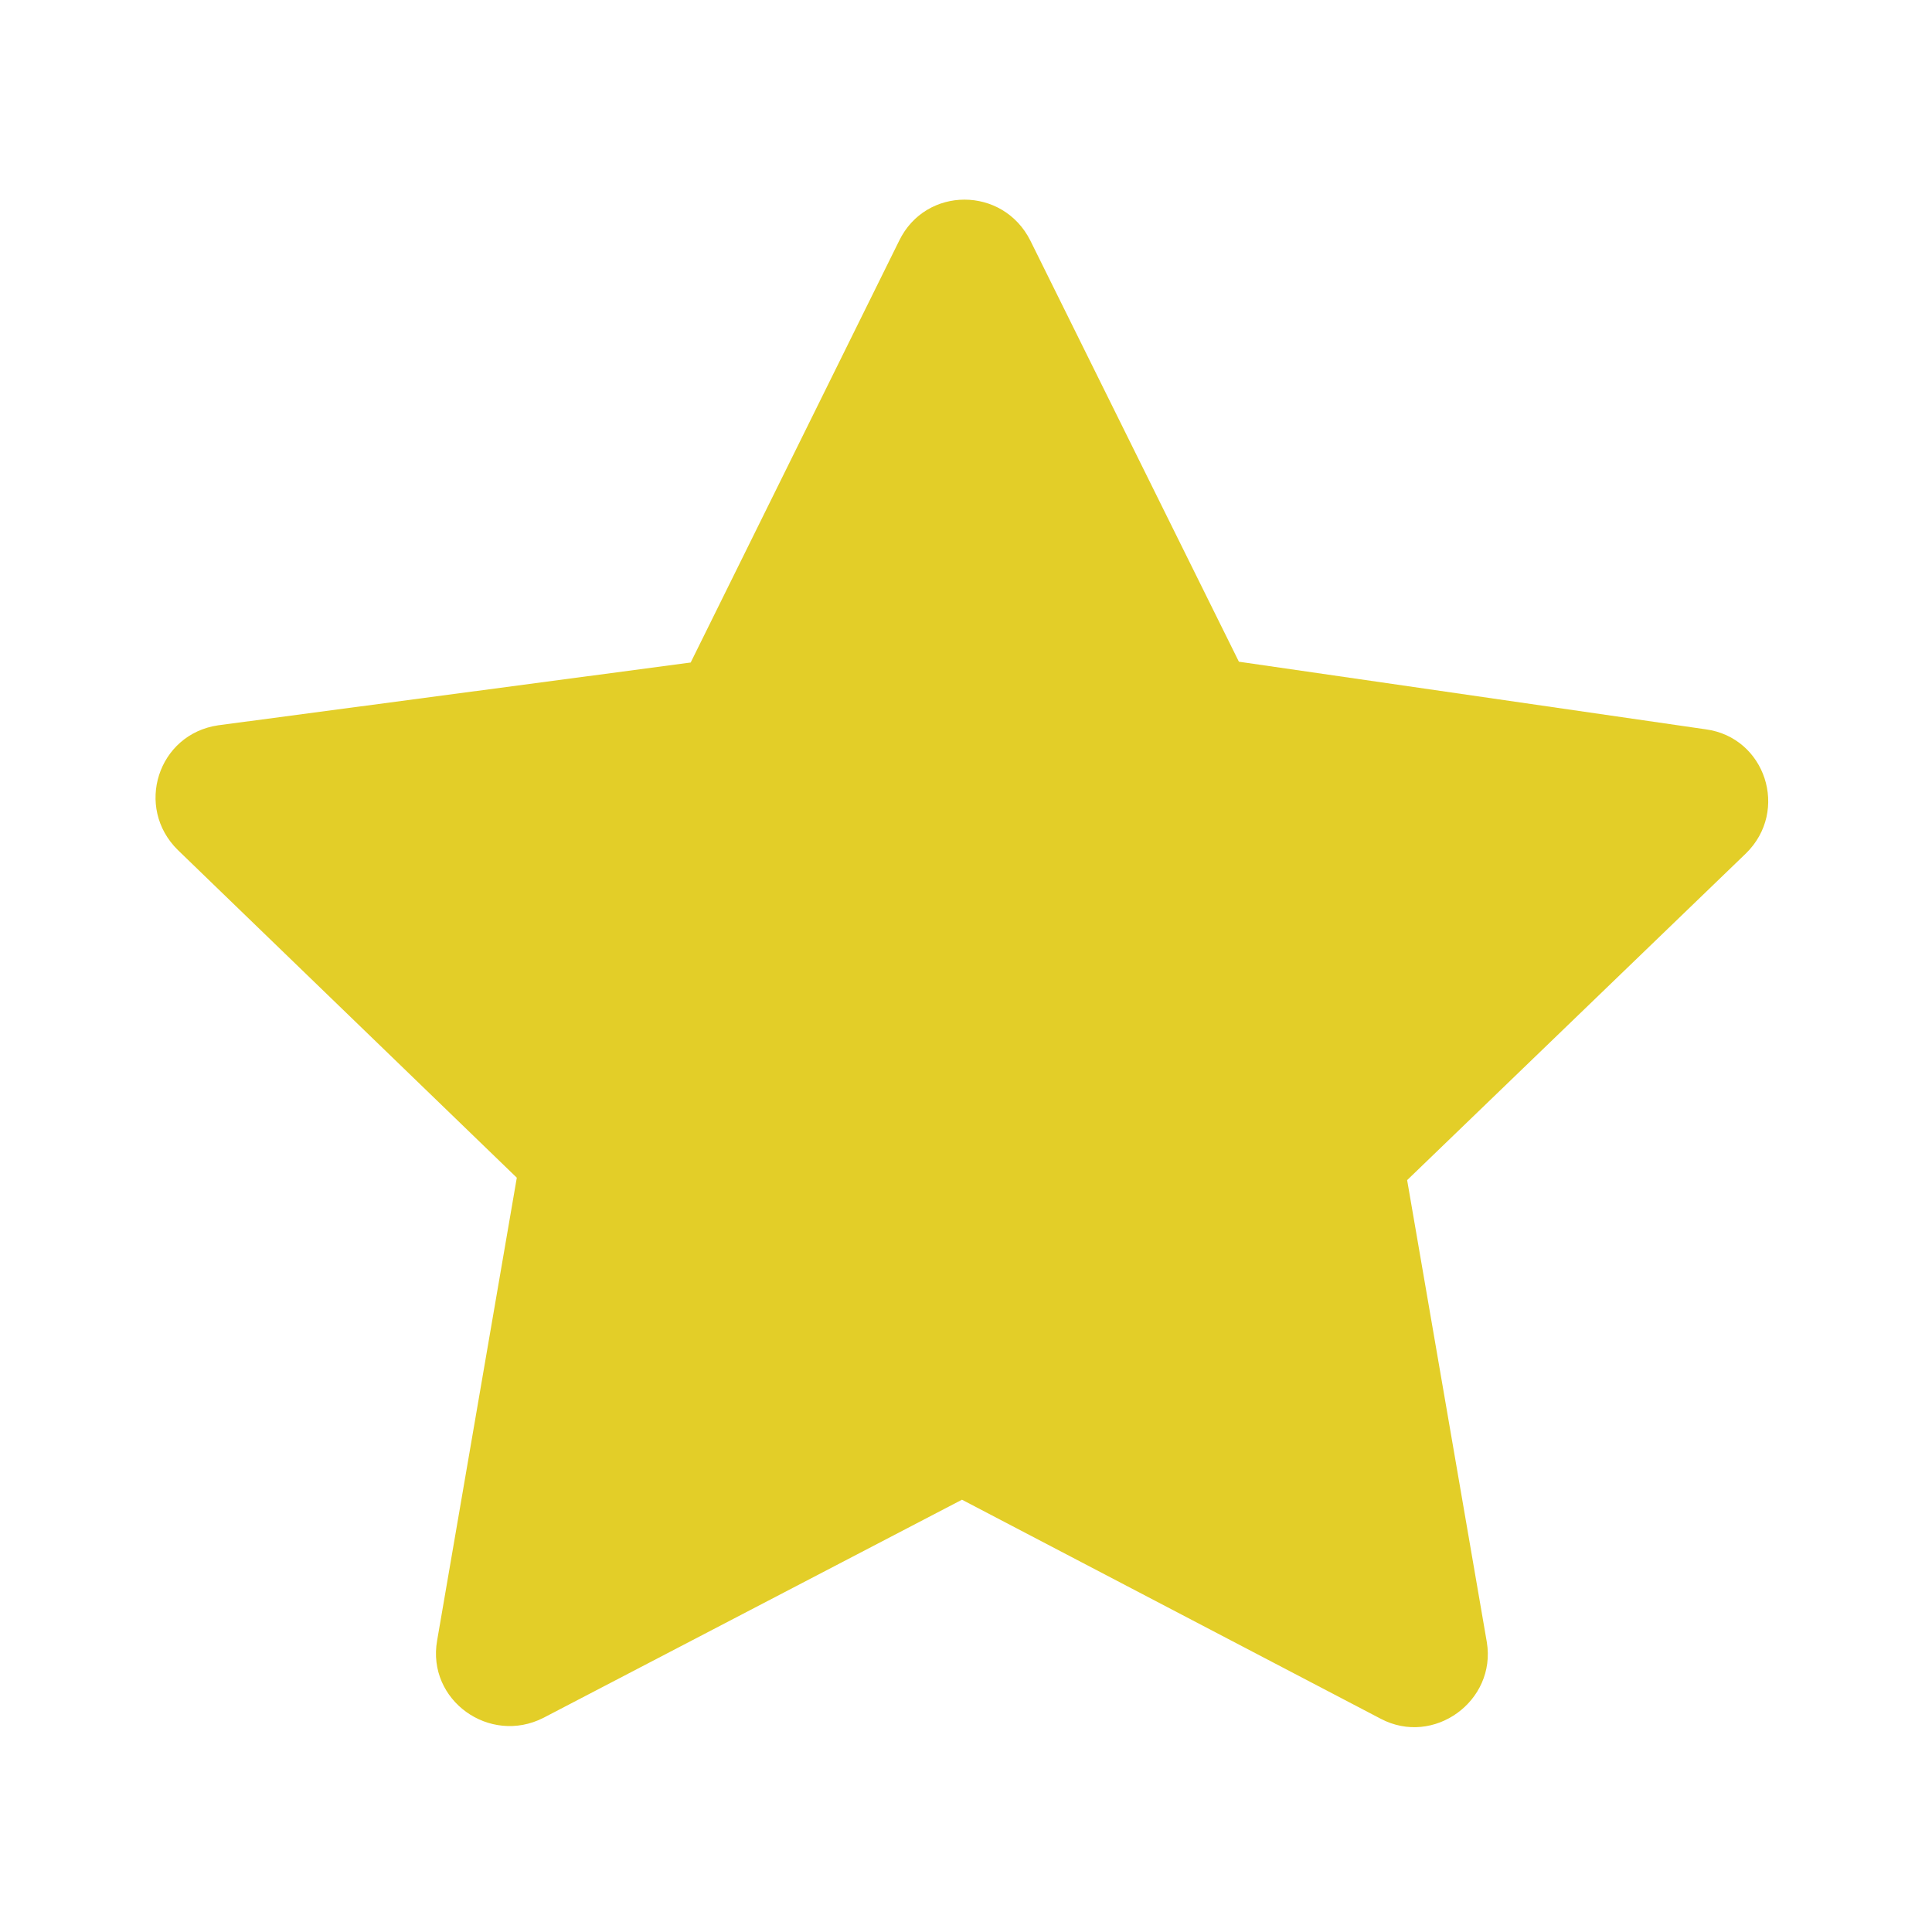 <svg width="24" height="24" viewBox="0 0 24 24" fill="none" xmlns="http://www.w3.org/2000/svg">
<path d="M8.58 8.23L11.17 2.99C11.5 2.31 12.46 2.31 12.8 2.99L15.39 8.22L21.19 9.06C21.93 9.16 22.23 10.07 21.69 10.6L17.48 14.66L18.47 20.4C18.59 21.13 17.81 21.7 17.15 21.35L11.95 18.63L6.75 21.34C6.08 21.68 5.3 21.12 5.43 20.38L6.42 14.63L2.21 10.56C1.67 10.03 1.96 9.12 2.71 9.01L8.58 8.23Z" fill="#E3CE28"/>
</svg>
